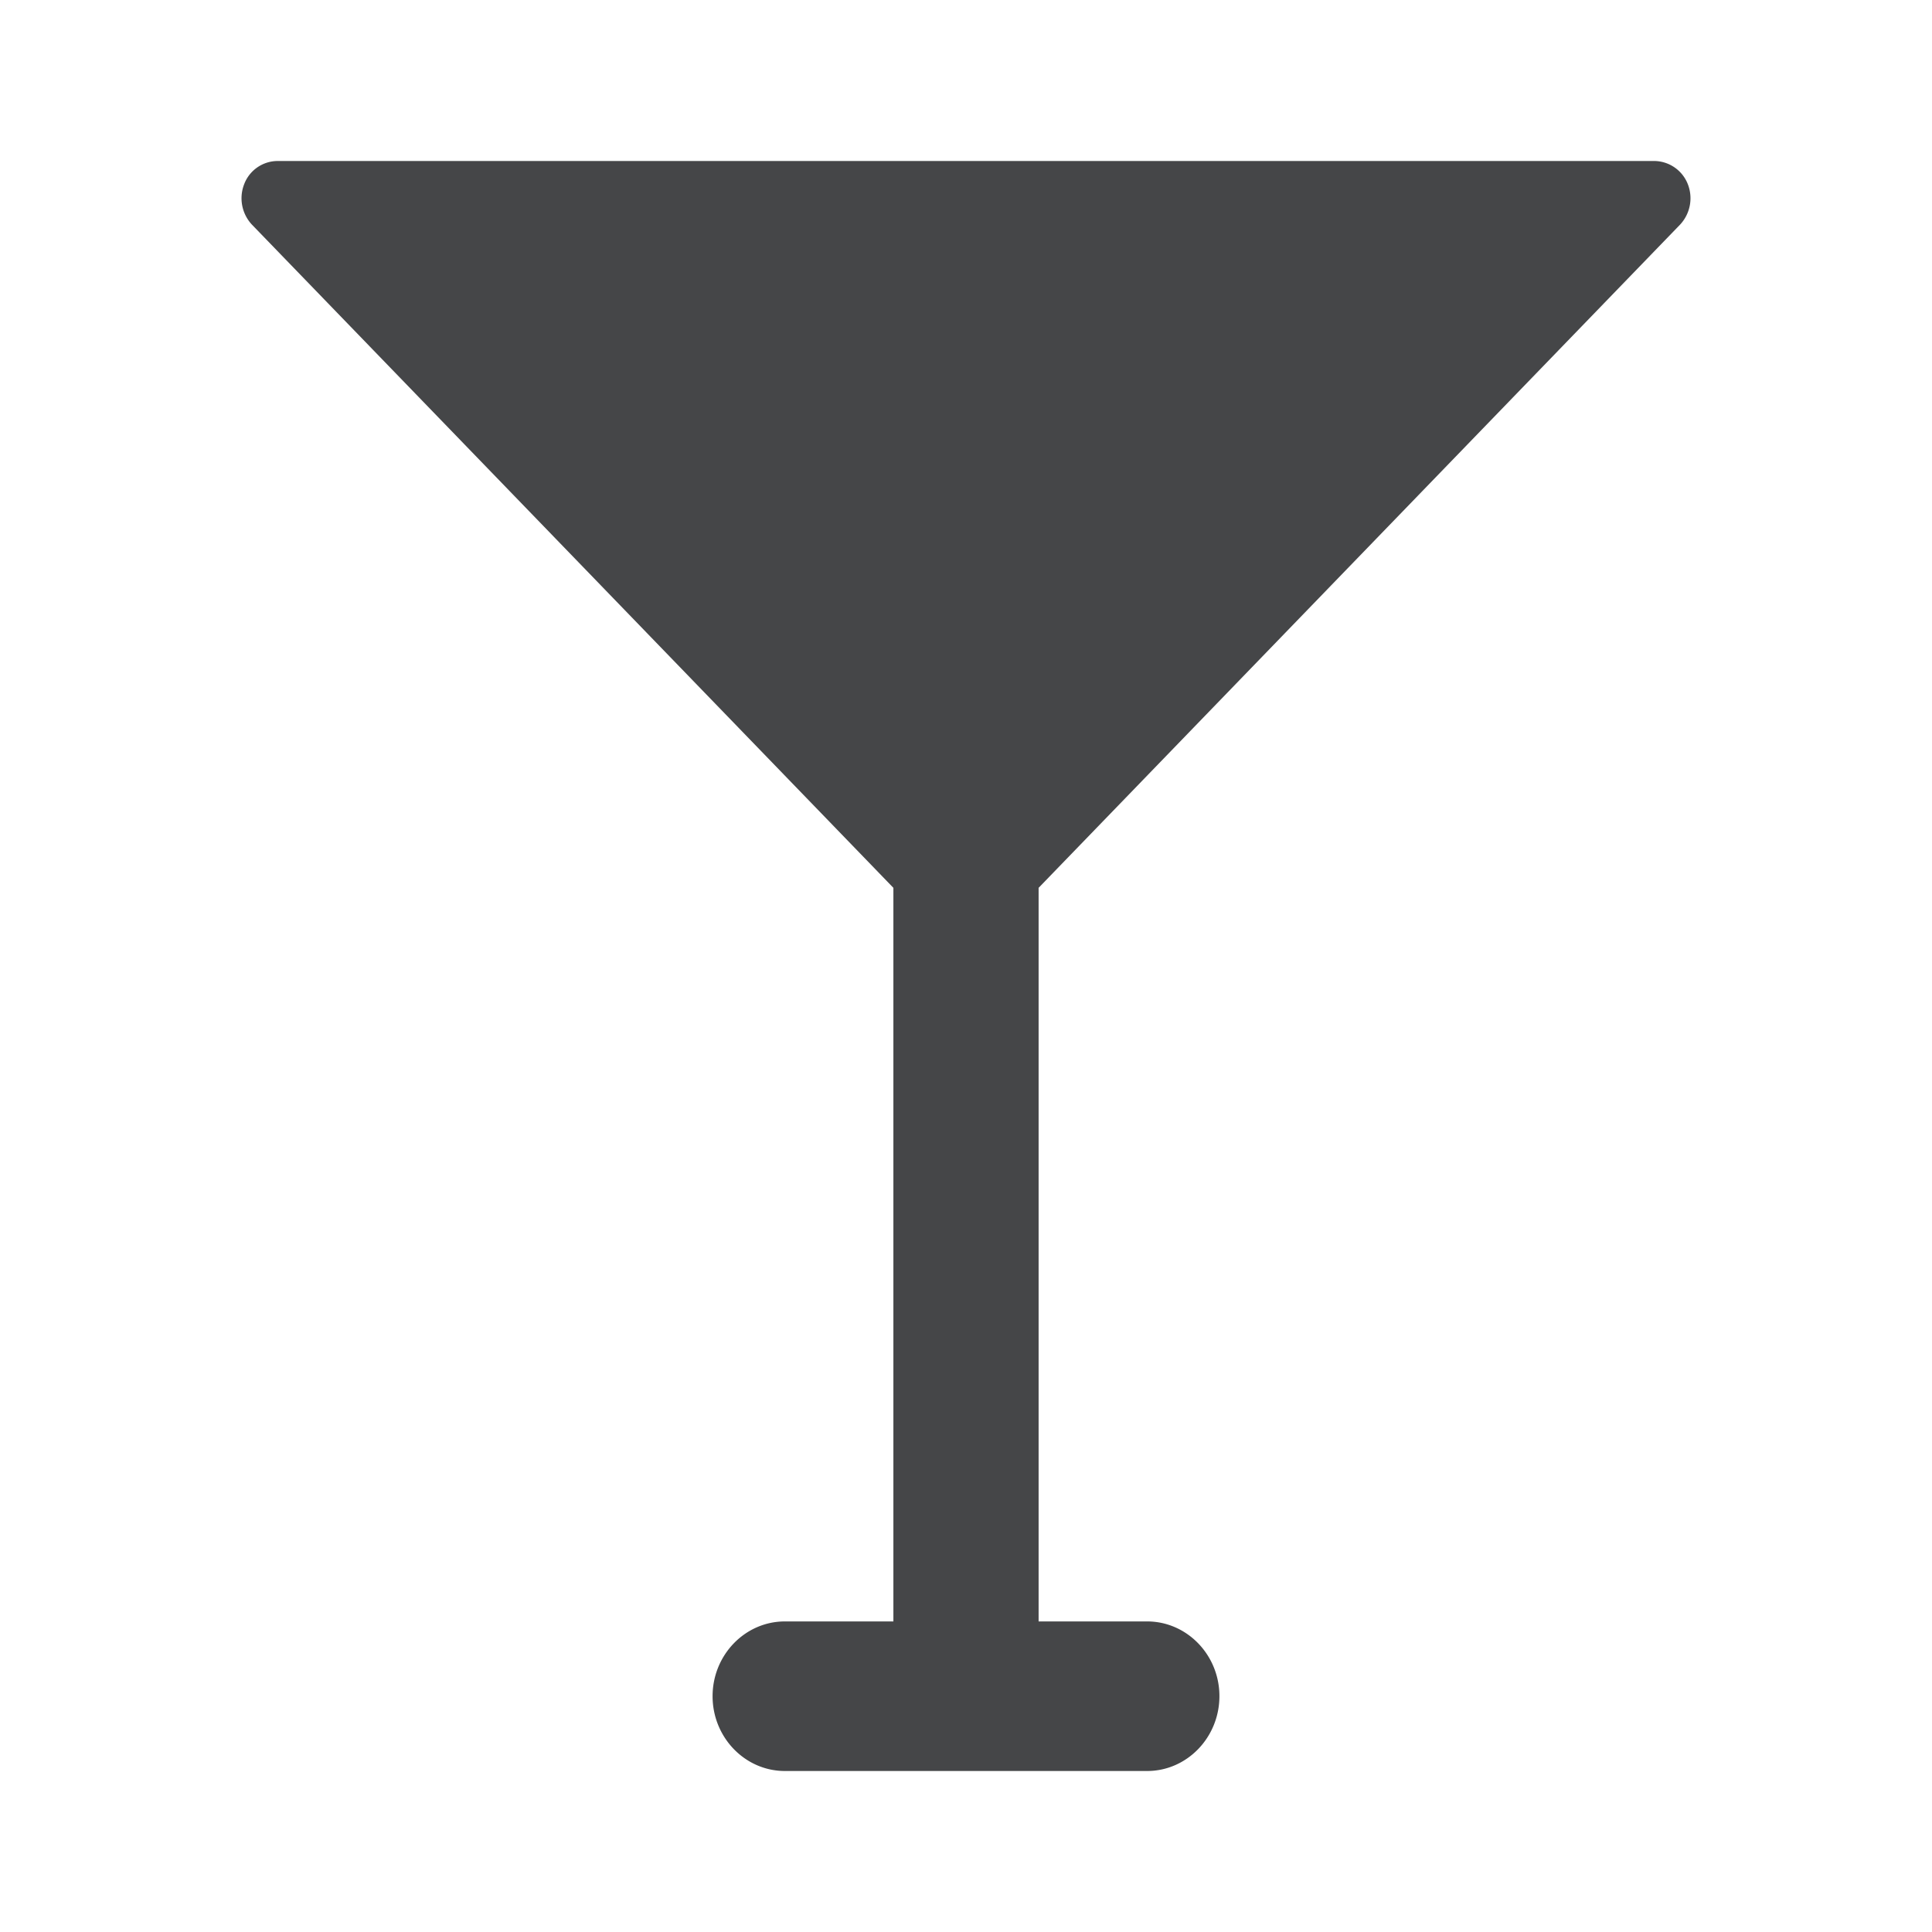 <svg width="24" height="24" xmlns="http://www.w3.org/2000/svg"><path d="M20.869 2.792a.48.48 0 0 0 .097-.506.452.452 0 0 0-.414-.286H3.448a.446.446 0 0 0-.414.286.48.48 0 0 0 .097.506l7.967 8.237v9.113H9.75c-.495 0-.898.417-.898.929s.403.929.898.929h4.5c.495 0 .898-.417.898-.93 0-.511-.403-.928-.898-.928h-1.348v-9.113l7.967-8.237Z" fill="#313235" fill-rule="nonzero" opacity=".9"/></svg>